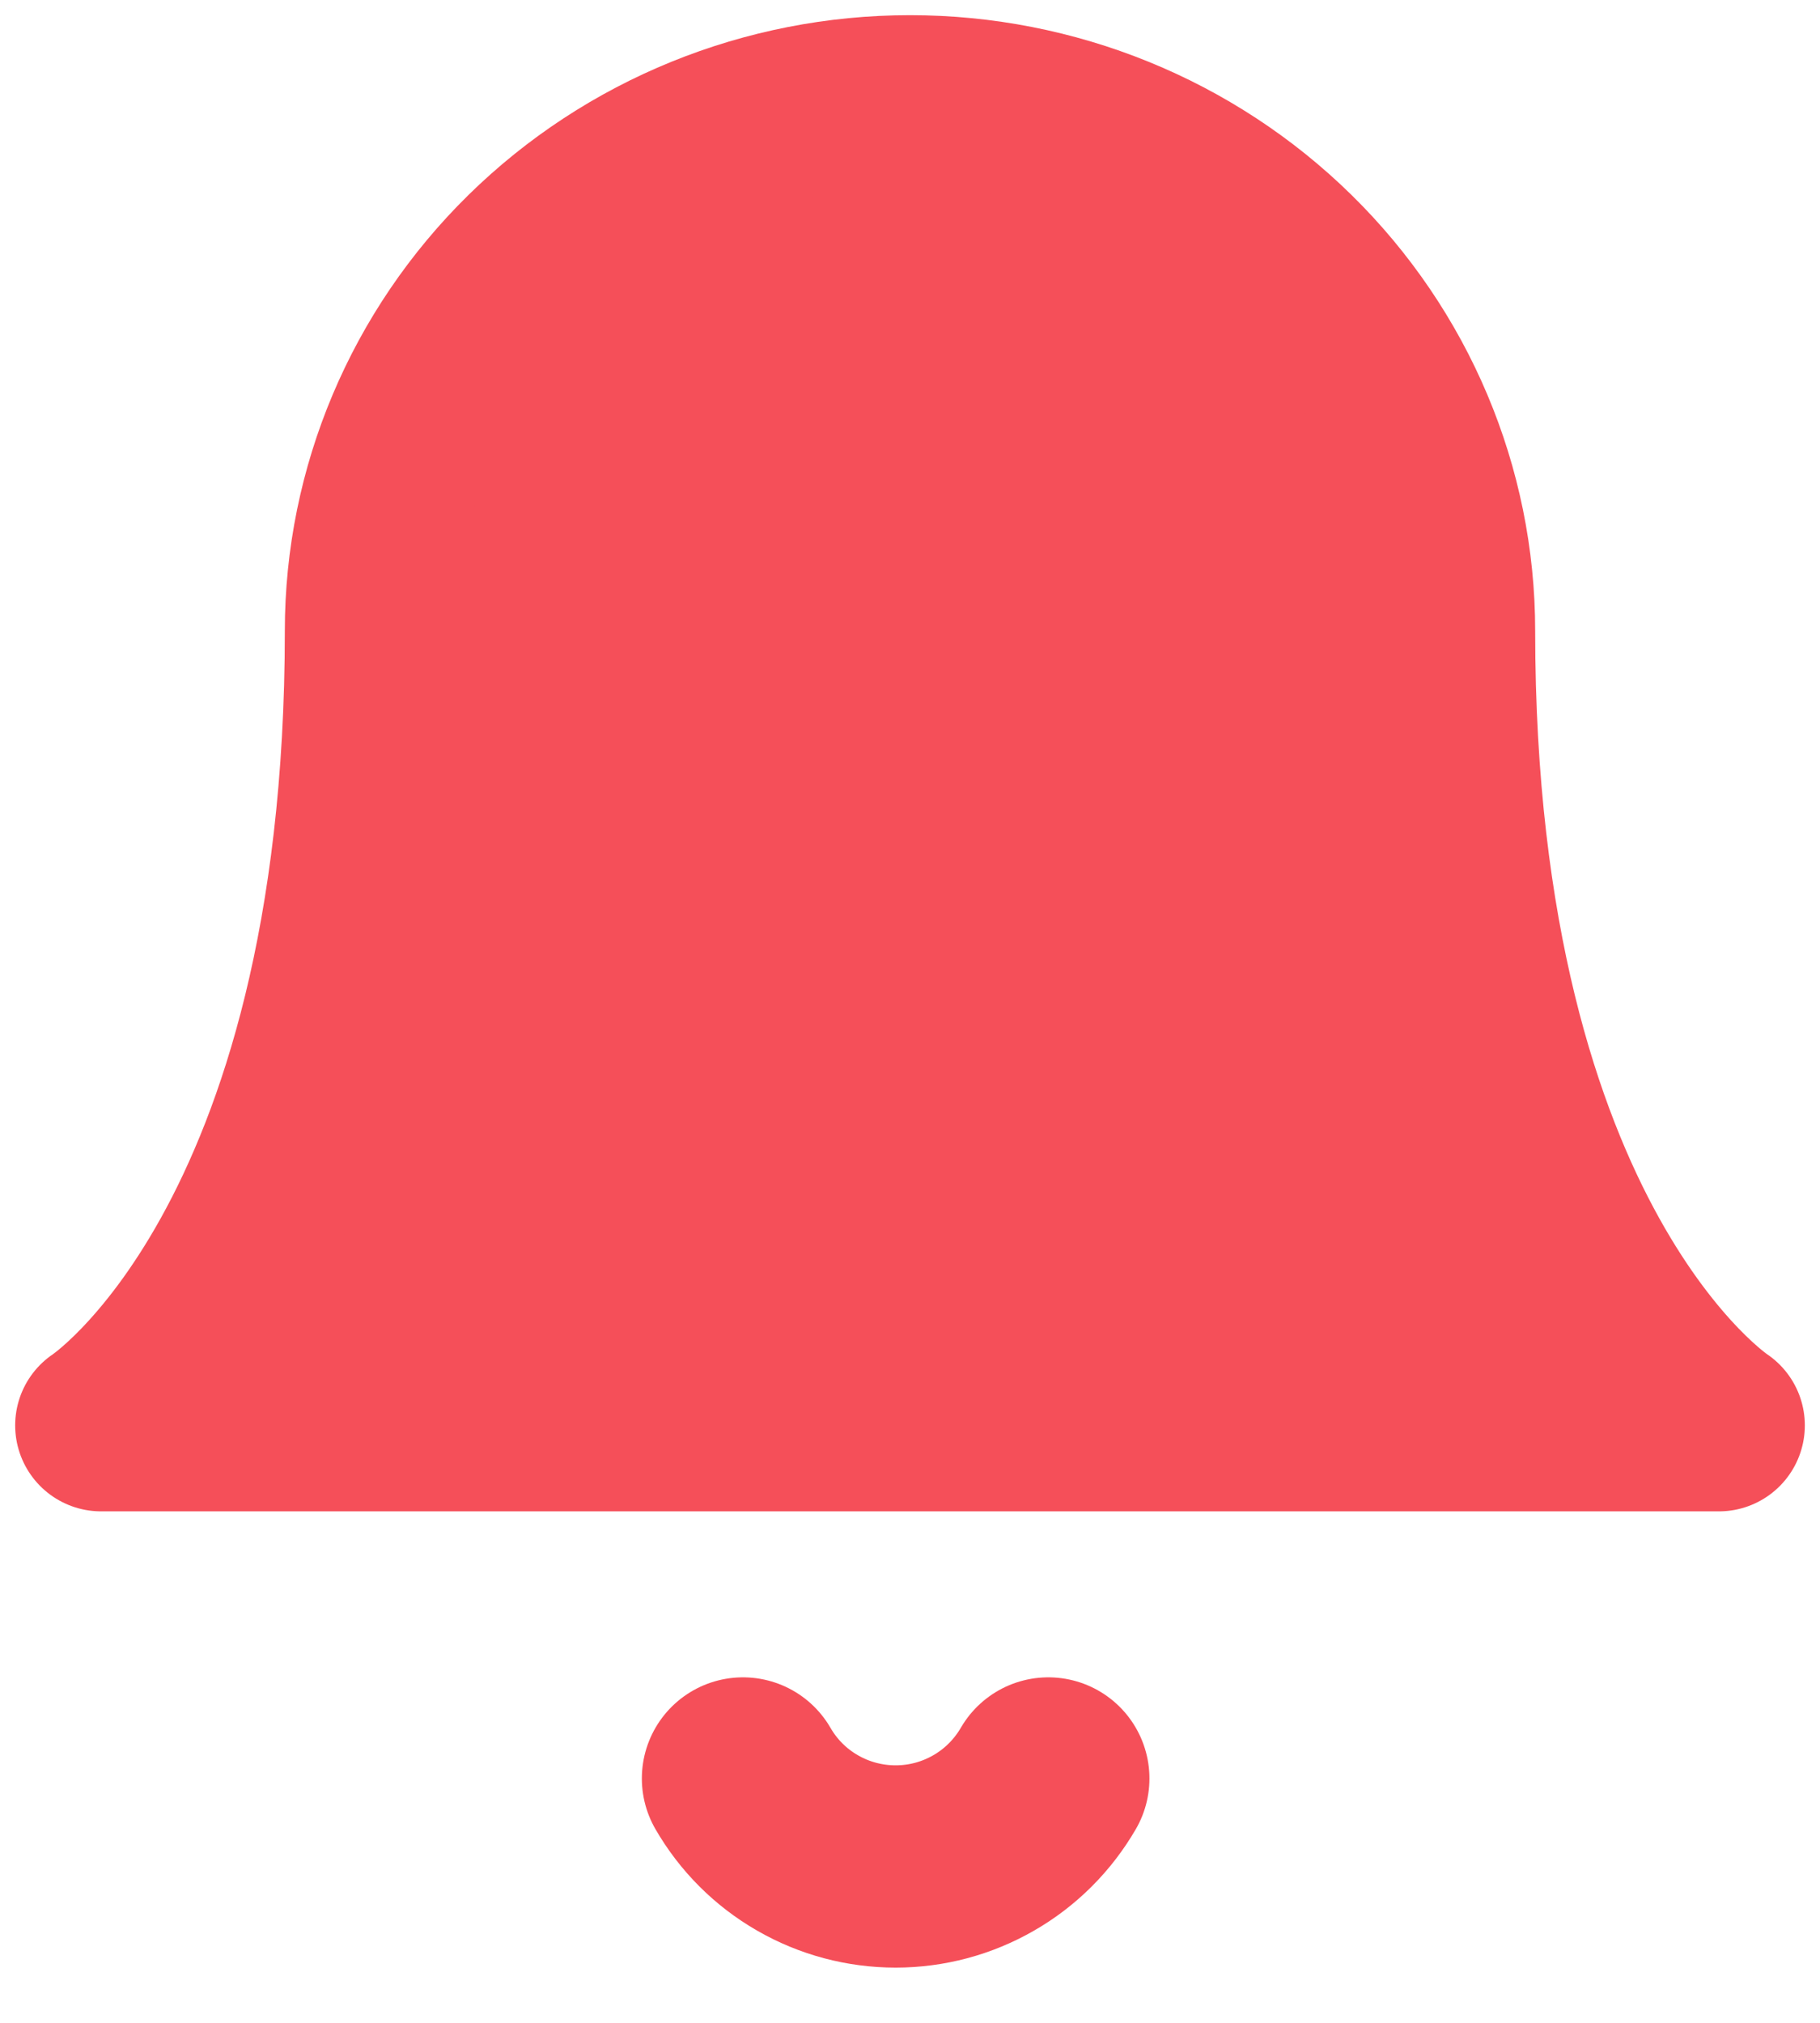<svg width="18" height="20" viewBox="0 0 18 20" fill="none" xmlns="http://www.w3.org/2000/svg">
<path d="M14.333 6.237C14.333 4.848 13.771 3.516 12.771 2.534C11.771 1.552 10.415 1 9 1C7.586 1 6.229 1.552 5.229 2.534C4.229 3.516 3.667 4.848 3.667 6.237C3.667 12.347 1 14.093 1 14.093H17C17 14.093 14.333 12.347 14.333 6.237Z" fill="#F54F59" stroke="#F54F59" stroke-width="1.7" stroke-linecap="round" stroke-linejoin="round"/>
<path d="M10.368 17.584C10.214 17.849 9.994 18.069 9.729 18.221C9.464 18.374 9.164 18.454 8.858 18.454C8.552 18.454 8.251 18.374 7.986 18.221C7.721 18.069 7.501 17.849 7.348 17.584" fill="#F54F59"/>
<path d="M10.368 17.584C10.214 17.849 9.994 18.069 9.729 18.221C9.464 18.374 9.164 18.454 8.858 18.454C8.552 18.454 8.251 18.374 7.986 18.221C7.721 18.069 7.501 17.849 7.348 17.584" stroke="#F54F59" stroke-width="2" stroke-linecap="round" stroke-linejoin="round"/>
</svg>
